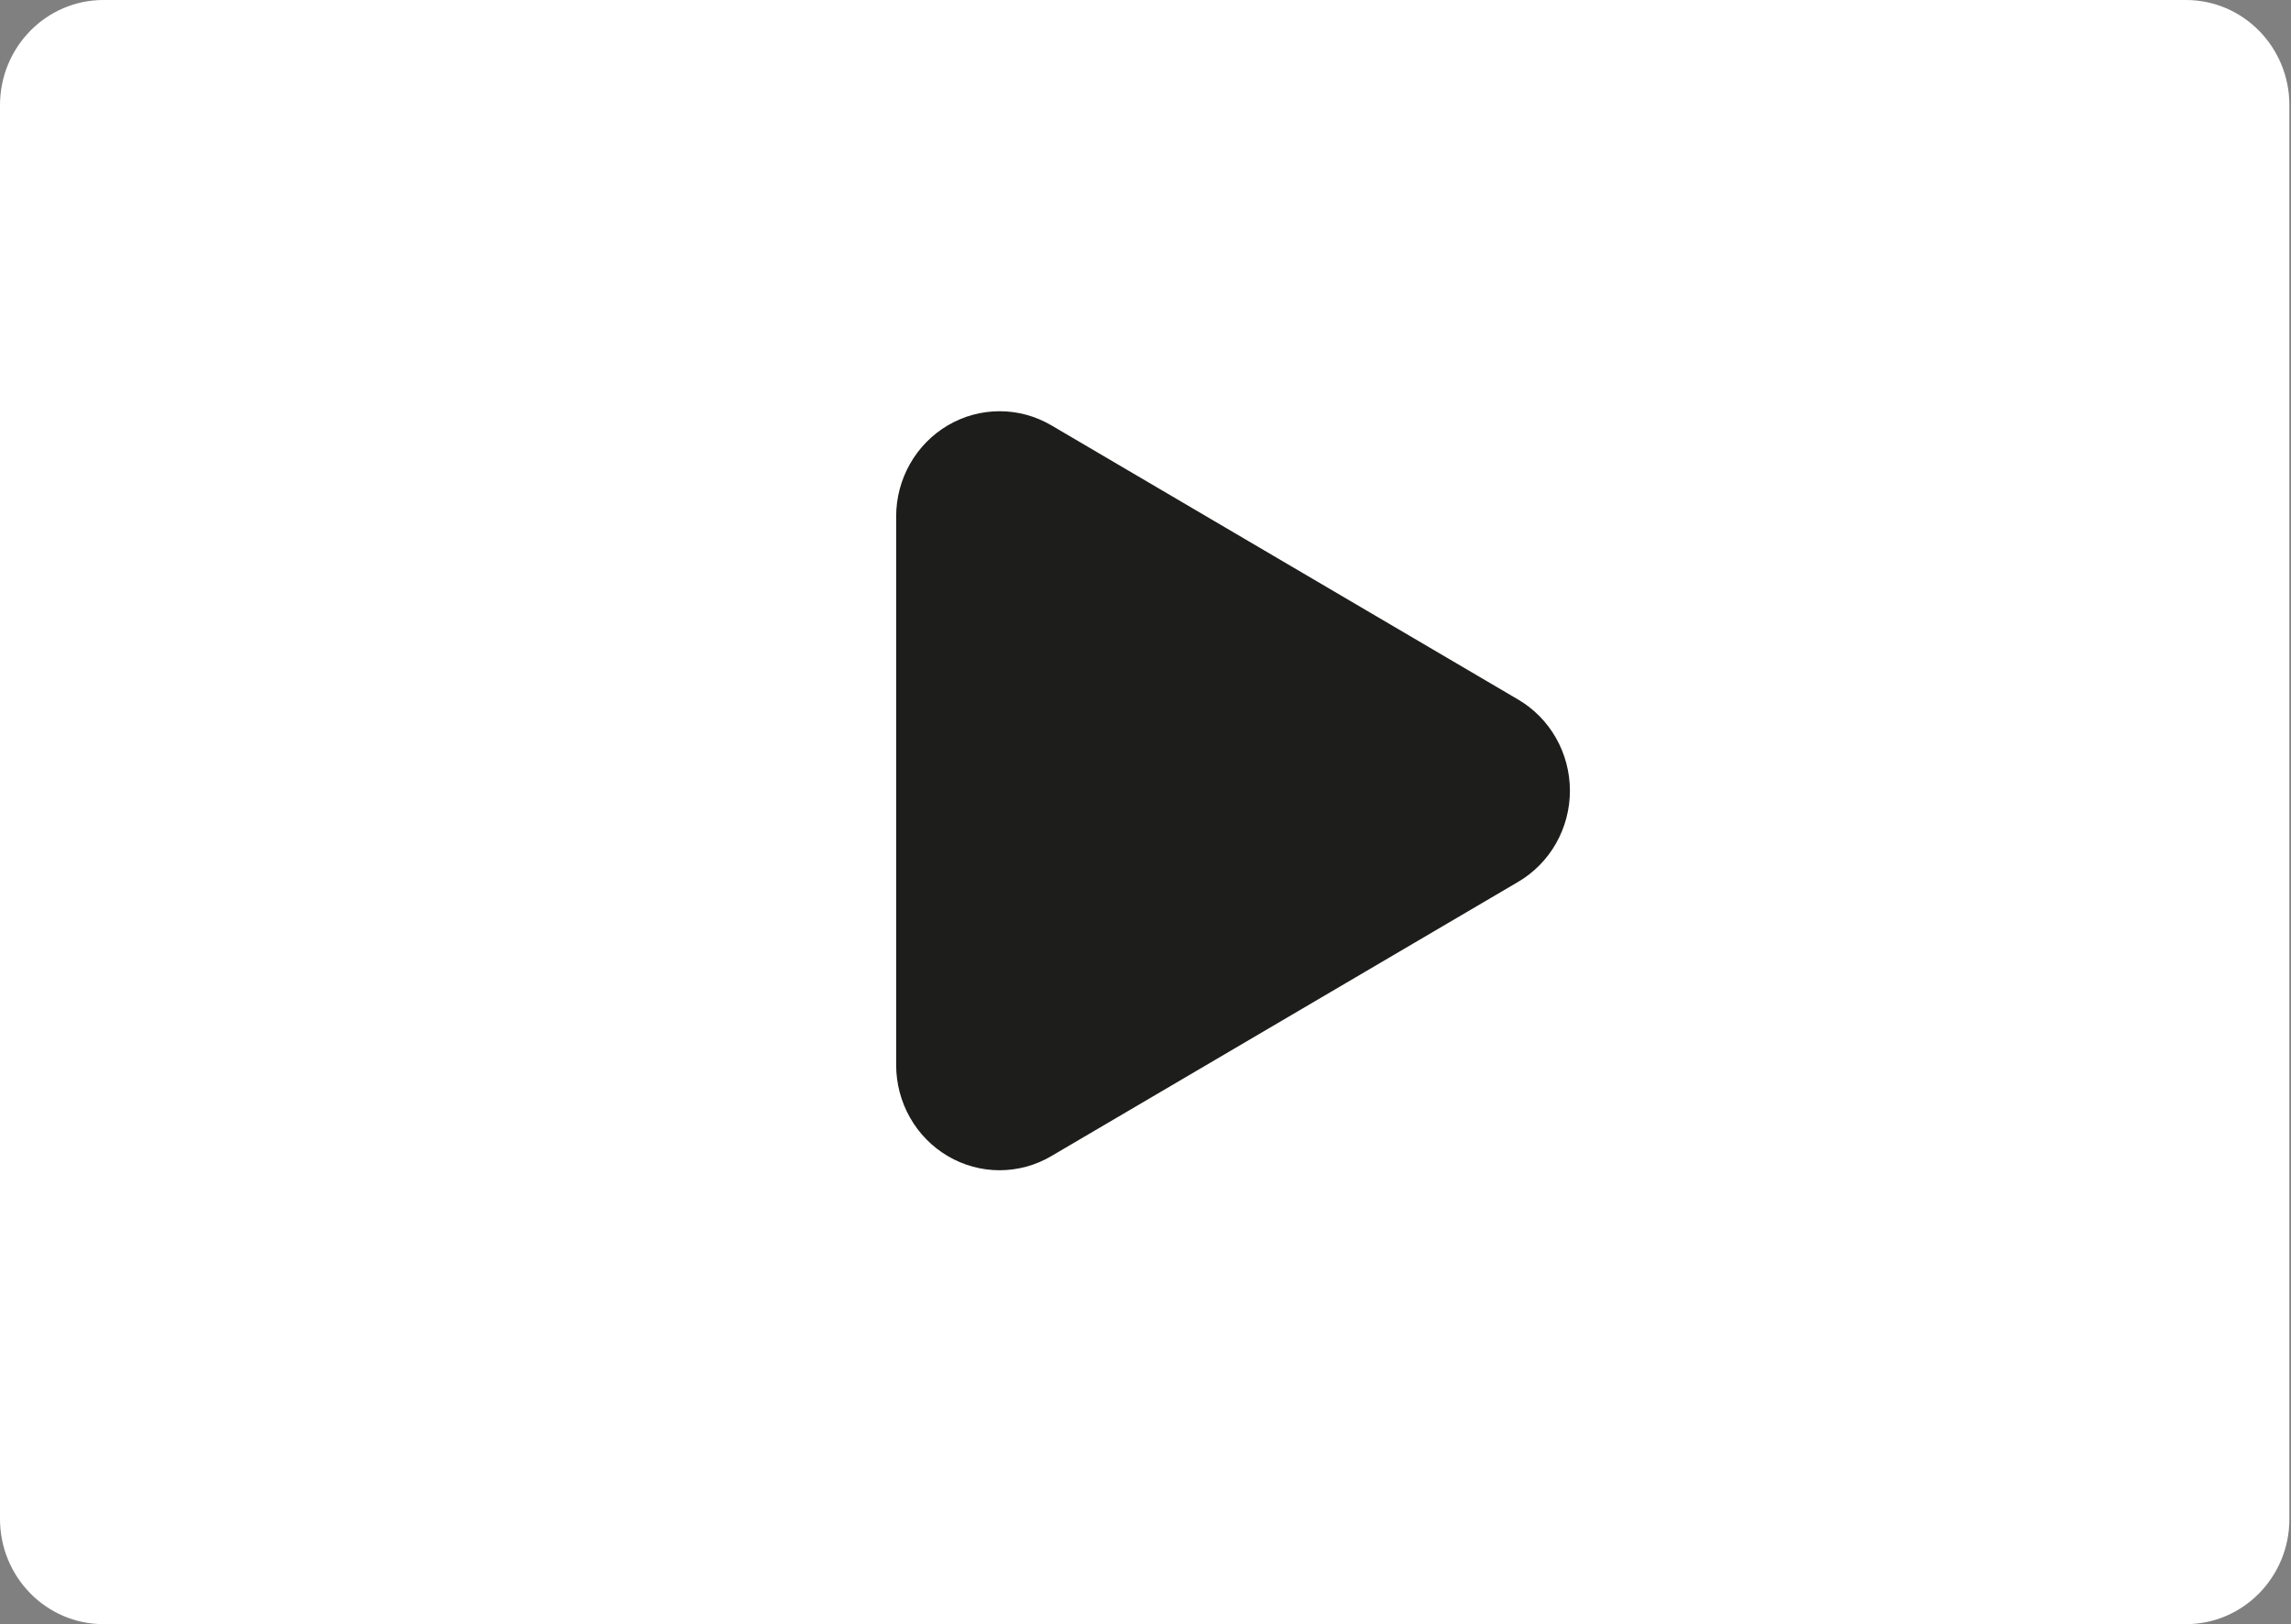 <svg width="79" height="56" viewBox="0 0 79 56" fill="none" xmlns="http://www.w3.org/2000/svg">
<rect x="0" y="0" width="79" height="56" fill="#808080" stroke="none"/>
<path d="M75.379 0H3.566C1.597 0 0 1.624 0 3.628V52.372C0 54.376 1.597 56 3.566 56H75.379C77.349 56 78.945 54.376 78.945 52.372V3.628C78.945 1.624 77.349 0 75.379 0Z" fill="white"/>
<path d="M52.351 24.121L36.251 14.664C35.708 14.346 35.093 14.178 34.468 14.179C33.842 14.179 33.227 14.347 32.685 14.665C32.143 14.984 31.693 15.442 31.38 15.993C31.067 16.545 30.902 17.171 30.902 17.808V36.722C30.902 37.358 31.067 37.984 31.38 38.535C31.692 39.087 32.143 39.545 32.685 39.863C33.227 40.182 33.842 40.35 34.468 40.35C35.094 40.35 35.709 40.182 36.251 39.863L52.351 30.406C52.893 30.088 53.344 29.63 53.657 29.078C53.97 28.526 54.135 27.901 54.135 27.264C54.135 26.627 53.97 26.001 53.657 25.449C53.344 24.898 52.893 24.439 52.351 24.121Z" fill="#1D1D1B"/>
</svg>

